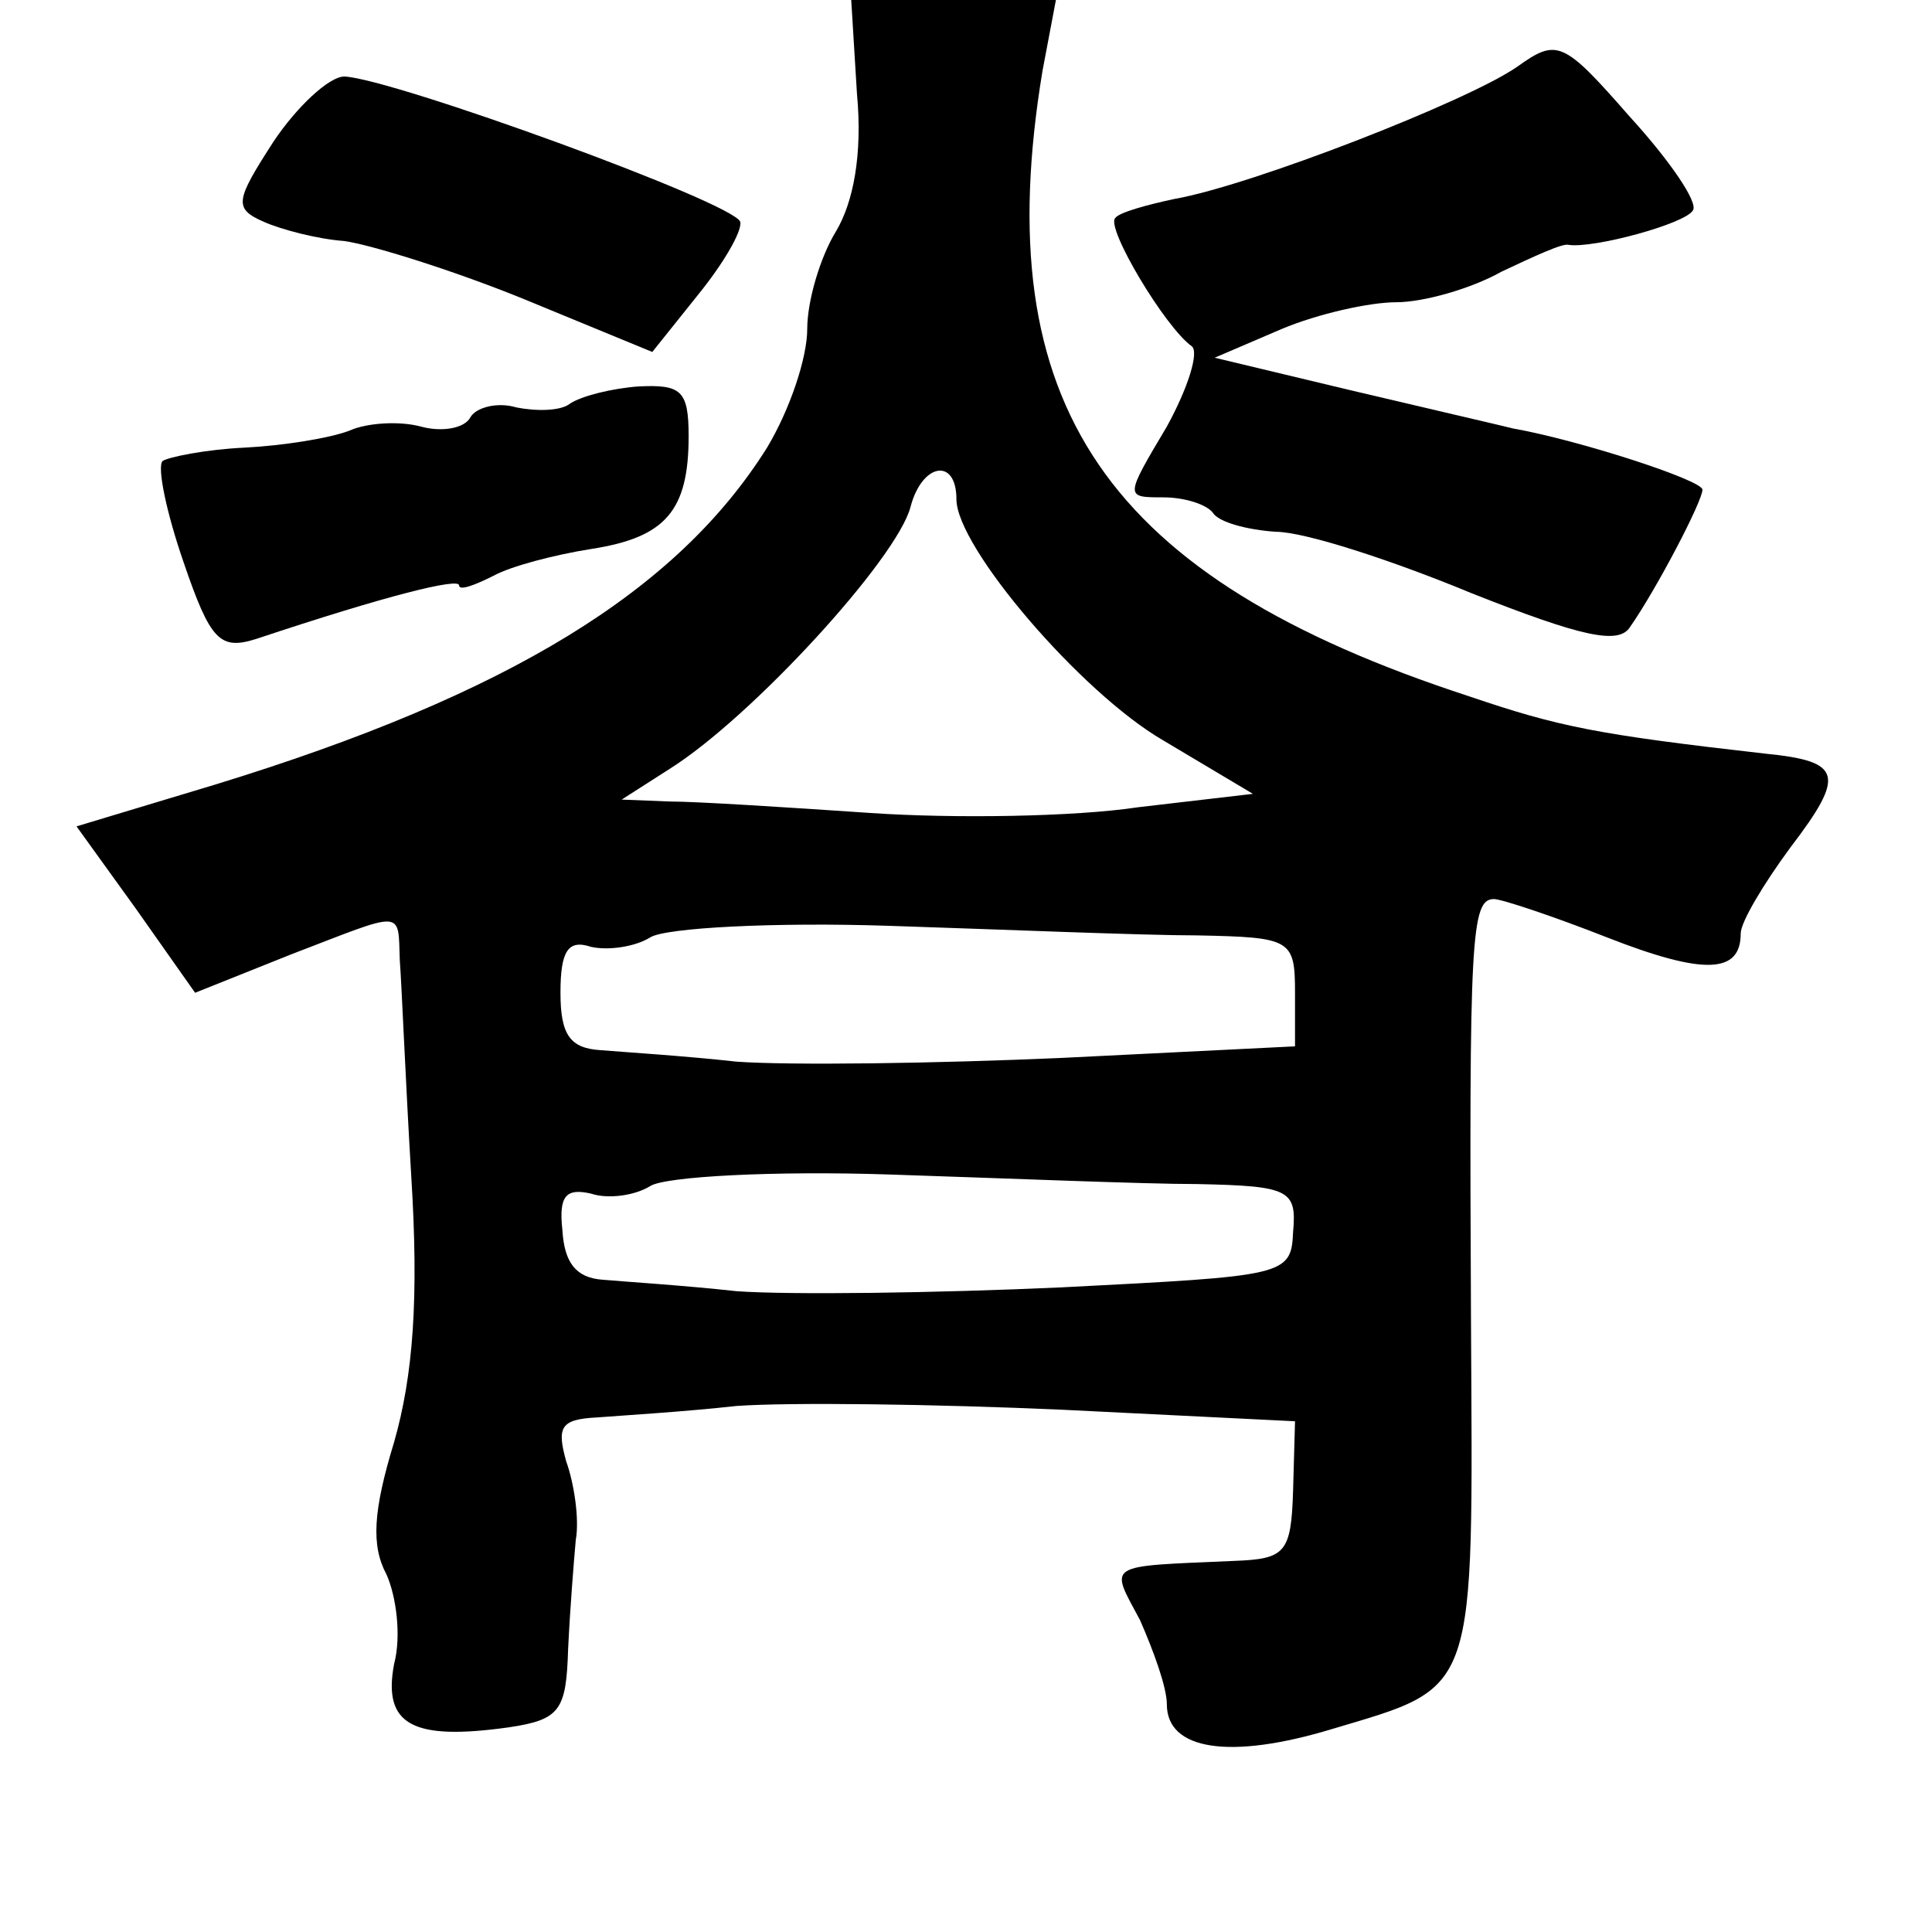 <?xml version="1.0" standalone="no"?>
<!DOCTYPE svg PUBLIC "-//W3C//DTD SVG 20010904//EN"
 "http://www.w3.org/TR/2001/REC-SVG-20010904/DTD/svg10.dtd">
<svg version="1.0" xmlns="http://www.w3.org/2000/svg"
 width="101pt" height="101pt" viewBox="0 0 101 101"
 preserveAspectRatio="xMidYMid meet">
<g transform="translate(0,101) scale(0.1,-0.1)"
fill="#000000" stroke="none">
<path d="M448 961 c3 -32 -2 -57 -11 -72 -8 -13 -15 -36 -15 -51 0 -15 -9 -42
-21 -62 -47 -75 -135 -129 -288 -176 l-73 -22 31 -43 31 -44 50 20 c60 23 56
24 57 -3 1 -13 3 -63 6 -113 4 -64 1 -104 -9 -139 -11 -36 -12 -54 -4 -69 5
-11 8 -32 4 -47 -6 -32 10 -40 60 -33 27 4 30 9 31 41 1 21 3 46 4 57 2 11 -1
30 -5 41 -5 18 -3 22 16 23 13 1 46 3 73 6 28 2 104 1 171 -2 l121 -6 -1 -36
c-1 -33 -4 -36 -31 -37 -68 -3 -65 -1 -49 -31 7 -16 14 -35 14 -44 0 -24 33
-29 86 -13 77 23 74 16 73 213 -1 201 0 221 12 221 4 0 31 -9 59 -20 51 -20
70 -19 70 2 0 6 12 26 26 45 29 38 27 45 -13 49 -88 10 -108 14 -155 30 -190
62 -252 152 -223 327 l7 37 -54 0 -53 0 3 -49z m52 -212 c0 -25 65 -101 108
-126 l47 -28 -60 -7 c-33 -5 -96 -6 -140 -3 -44 3 -91 6 -105 6 l-25 1 25 16
c43 27 119 110 126 137 6 23 24 26 24 4z m126 -228 c49 -1 51 -2 51 -30 l0
-28 -121 -6 c-67 -3 -143 -4 -171 -2 -27 3 -59 5 -71 6 -16 1 -21 8 -21 30 0
22 4 28 16 24 9 -2 23 0 31 5 8 5 65 8 125 6 61 -2 133 -5 161 -5z m0 -130
c48 -1 52 -3 50 -25 -1 -23 -4 -23 -121 -29 -66 -3 -142 -4 -170 -2 -27 3 -59
5 -70 6 -14 1 -20 9 -21 26 -2 18 2 22 15 19 9 -3 23 -1 31 4 8 5 65 8 125 6
61 -2 133 -5 161 -5z"/>
<path d="M793 975 c-26 -18 -139 -62 -179 -69 -14 -3 -29 -7 -31 -10 -5 -5 26
-57 40 -67 4 -3 -2 -22 -13 -42 -22 -37 -22 -37 -2 -37 12 0 23 -4 26 -8 3 -5
18 -9 33 -10 15 0 61 -15 102 -32 58 -23 77 -27 83 -18 14 20 38 66 38 72 0 5
-65 26 -99 32 -8 2 -47 11 -85 20 l-71 17 35 15 c19 8 46 14 60 14 14 0 39 7
55 16 17 8 32 15 35 14 13 -2 61 11 65 18 3 4 -12 26 -33 49 -35 40 -38 41
-59 26z"/>
<path d="M143 936 c-20 -31 -21 -35 -5 -42 9 -4 28 -9 42 -10 14 -2 56 -15 93
-30 l68 -28 24 30 c13 16 23 33 22 38 -3 10 -182 75 -207 76 -8 0 -25 -16 -37
-34z"/>
<path d="M298 799 c-5 -4 -18 -4 -28 -2 -10 3 -21 0 -24 -5 -3 -6 -15 -8 -26
-5 -11 3 -28 2 -37 -2 -10 -4 -35 -8 -55 -9 -21 -1 -40 -5 -43 -7 -3 -3 2 -27
11 -53 14 -41 19 -46 38 -40 69 23 106 32 106 28 0 -3 8 0 18 5 9 5 32 11 51
14 39 6 51 20 51 59 0 24 -4 27 -26 26 -14 -1 -30 -5 -36 -9z"/>
</g>
</svg>
